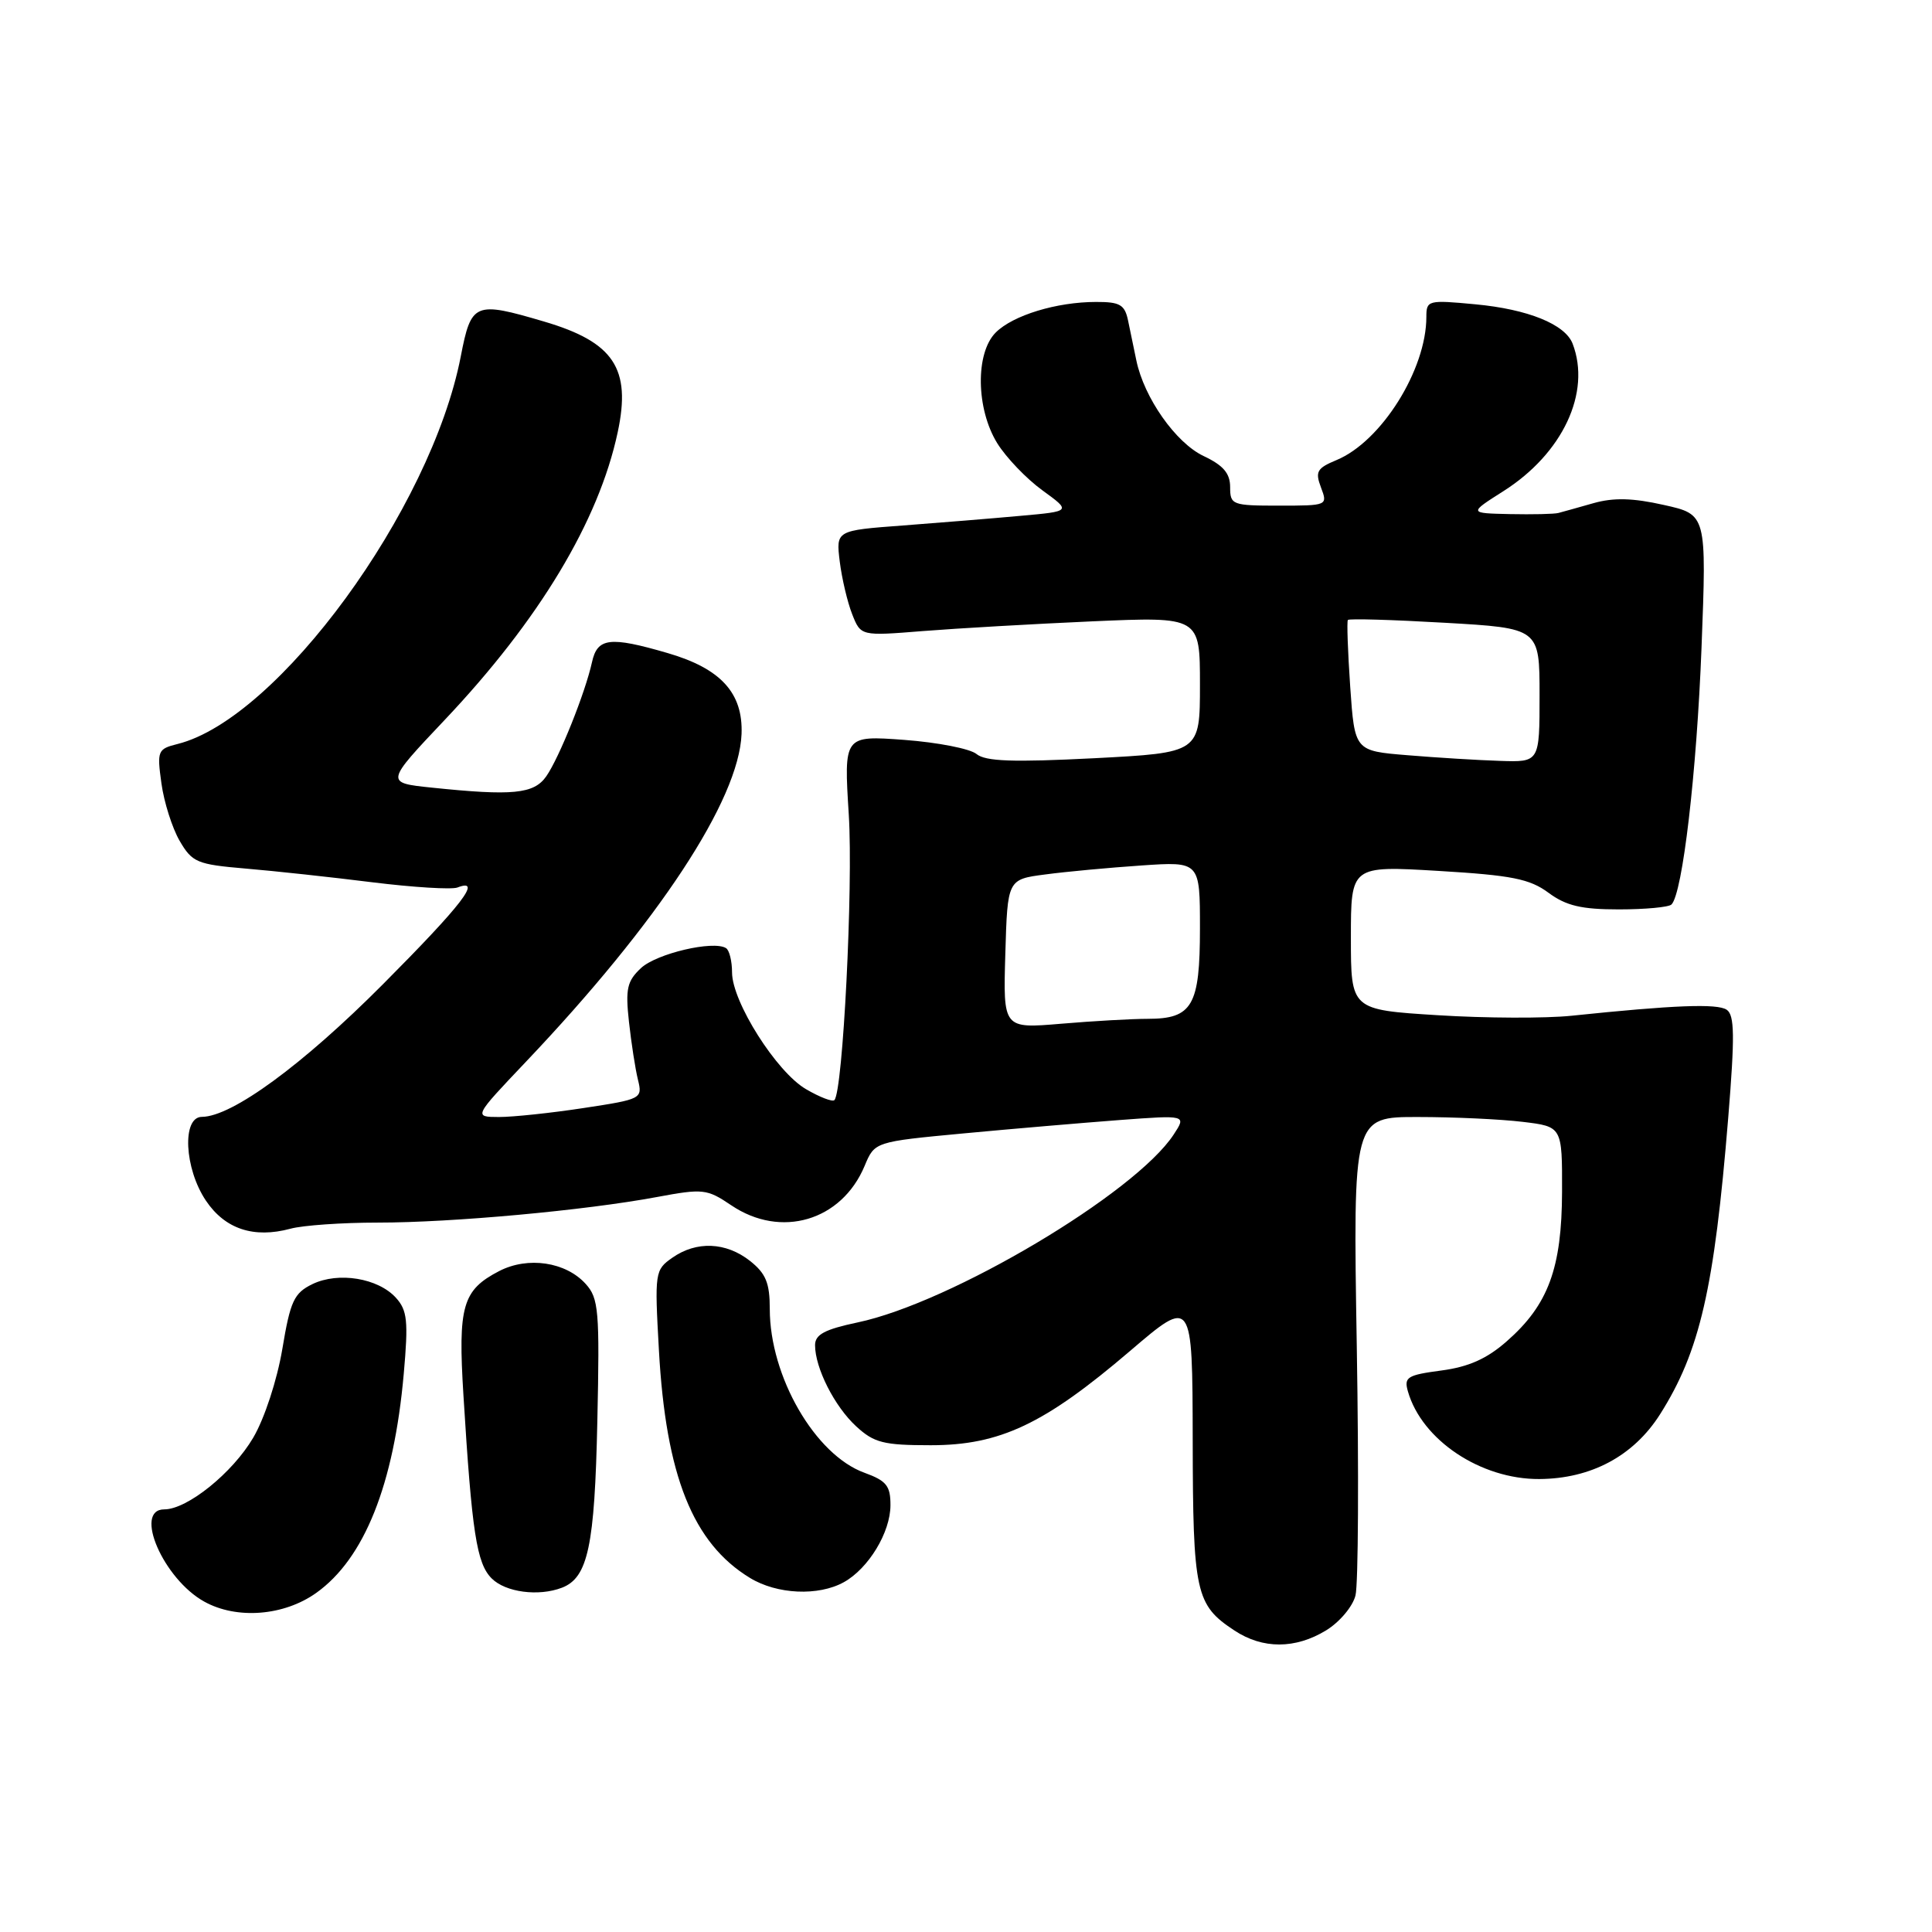 <?xml version="1.0" encoding="UTF-8" standalone="no"?>
<!DOCTYPE svg PUBLIC "-//W3C//DTD SVG 1.1//EN" "http://www.w3.org/Graphics/SVG/1.1/DTD/svg11.dtd" >
<svg xmlns="http://www.w3.org/2000/svg" xmlns:xlink="http://www.w3.org/1999/xlink" version="1.1" viewBox="0 0 256 256">
 <g >
 <path fill="currentColor"
d=" M 175.72 216.03 C 177.50 214.94 179.25 212.87 179.61 211.40 C 179.98 209.94 180.06 195.08 179.78 178.37 C 179.28 148.00 179.28 148.00 187.89 148.01 C 192.63 148.01 198.86 148.30 201.75 148.65 C 207.00 149.28 207.00 149.28 206.98 157.89 C 206.95 168.04 205.16 172.90 199.66 177.72 C 197.03 180.04 194.61 181.12 190.98 181.60 C 186.46 182.20 186.01 182.48 186.56 184.38 C 188.41 190.82 196.20 196.02 203.96 195.98 C 210.83 195.94 216.45 192.93 219.96 187.41 C 225.24 179.07 227.15 170.79 229.00 148.09 C 229.88 137.27 229.84 134.51 228.80 133.80 C 227.56 132.95 221.79 133.18 208.25 134.59 C 204.82 134.95 196.83 134.92 190.50 134.52 C 179.00 133.80 179.00 133.80 179.00 124.25 C 179.00 114.71 179.00 114.71 190.60 115.40 C 200.32 115.98 202.69 116.45 205.19 118.30 C 207.52 120.02 209.54 120.50 214.50 120.50 C 217.98 120.50 221.12 120.21 221.48 119.85 C 222.95 118.38 224.82 102.38 225.46 85.84 C 226.14 68.17 226.14 68.17 220.47 66.91 C 216.35 65.98 213.81 65.92 211.15 66.67 C 209.14 67.24 207.05 67.83 206.50 67.97 C 205.95 68.12 203.05 68.18 200.05 68.12 C 194.61 68.00 194.61 68.00 199.21 65.08 C 207.06 60.10 210.86 52.01 208.38 45.54 C 207.39 42.97 202.46 40.97 195.47 40.32 C 189.23 39.73 189.00 39.79 189.00 41.99 C 189.00 48.99 183.03 58.50 177.10 60.96 C 174.50 62.04 174.24 62.49 175.04 64.60 C 175.94 66.98 175.90 67.00 169.48 67.00 C 163.27 67.00 163.00 66.90 163.00 64.55 C 163.00 62.72 162.10 61.66 159.47 60.42 C 155.79 58.67 151.59 52.70 150.57 47.75 C 150.26 46.24 149.77 43.87 149.48 42.50 C 149.04 40.37 148.41 40.00 145.23 40.01 C 140.01 40.01 134.22 41.78 131.94 44.06 C 129.22 46.78 129.33 54.18 132.14 58.73 C 133.32 60.63 136.01 63.44 138.12 64.97 C 141.95 67.75 141.95 67.75 135.23 68.35 C 131.53 68.69 124.51 69.26 119.64 69.63 C 110.77 70.29 110.77 70.29 111.27 74.40 C 111.55 76.65 112.29 79.80 112.92 81.39 C 114.06 84.28 114.06 84.28 122.28 83.62 C 126.80 83.26 136.91 82.68 144.75 82.33 C 159.00 81.71 159.00 81.71 159.00 90.72 C 159.00 99.74 159.00 99.74 144.97 100.47 C 134.18 101.02 130.58 100.89 129.39 99.91 C 128.55 99.21 124.24 98.37 119.83 98.04 C 111.81 97.45 111.81 97.45 112.47 107.98 C 113.06 117.51 111.69 144.64 110.56 145.77 C 110.30 146.03 108.61 145.38 106.80 144.32 C 102.90 142.06 97.00 132.74 97.00 128.85 C 97.00 127.35 96.64 125.90 96.20 125.63 C 94.52 124.58 87.01 126.35 84.94 128.27 C 83.09 130.00 82.86 131.02 83.34 135.39 C 83.65 138.20 84.18 141.65 84.53 143.06 C 85.15 145.59 85.03 145.65 77.33 146.82 C 73.02 147.48 67.98 148.01 66.12 148.01 C 62.75 148.00 62.75 148.00 69.67 140.71 C 87.25 122.20 97.91 106.00 98.26 97.26 C 98.47 91.82 95.51 88.58 88.45 86.53 C 80.80 84.30 79.15 84.50 78.44 87.75 C 77.55 91.80 74.10 100.41 72.38 102.87 C 70.74 105.21 67.93 105.48 57.17 104.36 C 51.05 103.72 51.05 103.72 58.91 95.41 C 71.45 82.16 79.34 69.04 81.85 57.27 C 83.66 48.82 81.33 45.32 72.07 42.60 C 62.88 39.89 62.44 40.08 61.05 47.25 C 57.11 67.51 36.85 95.24 23.54 98.58 C 20.89 99.24 20.79 99.48 21.39 103.80 C 21.73 106.29 22.82 109.72 23.80 111.41 C 25.47 114.28 26.11 114.54 32.55 115.09 C 36.37 115.41 43.93 116.23 49.36 116.91 C 54.78 117.58 59.84 117.89 60.61 117.60 C 63.99 116.30 61.24 119.87 50.75 130.41 C 40.11 141.10 30.73 147.97 26.75 147.99 C 24.09 148.00 24.42 154.84 27.29 159.10 C 29.82 162.86 33.63 164.12 38.49 162.81 C 40.14 162.36 45.35 162.00 50.07 162.00 C 59.91 162.00 77.49 160.39 87.00 158.62 C 93.17 157.47 93.67 157.53 96.90 159.71 C 103.48 164.15 111.52 161.78 114.57 154.48 C 115.90 151.29 115.90 151.29 127.70 150.18 C 134.19 149.57 143.49 148.78 148.36 148.41 C 157.21 147.75 157.21 147.75 155.52 150.33 C 150.42 158.12 125.99 172.64 113.63 175.23 C 109.28 176.15 108.00 176.83 108.00 178.24 C 108.00 181.26 110.57 186.35 113.45 189.00 C 115.82 191.18 117.07 191.50 123.33 191.50 C 132.50 191.50 138.39 188.71 149.75 179.00 C 158.00 171.95 158.00 171.95 158.04 190.72 C 158.07 211.08 158.42 212.66 163.57 216.05 C 167.32 218.53 171.64 218.52 175.72 216.03 Z  M 41.90 211.07 C 48.28 206.53 52.20 196.71 53.50 182.03 C 54.12 175.04 53.97 173.63 52.47 171.97 C 50.10 169.35 44.84 168.49 41.40 170.15 C 38.96 171.34 38.47 172.38 37.41 178.75 C 36.71 182.88 35.06 187.93 33.56 190.49 C 30.82 195.16 24.82 200.00 21.77 200.00 C 17.64 200.00 21.65 209.24 27.08 212.23 C 31.38 214.61 37.62 214.12 41.90 211.07 Z  M 74.46 210.38 C 77.91 209.05 78.80 204.87 79.15 188.34 C 79.47 173.66 79.33 172.03 77.61 170.13 C 74.97 167.20 69.95 166.46 66.15 168.42 C 61.27 170.95 60.67 173.04 61.41 184.92 C 62.53 203.09 63.16 207.16 65.15 209.15 C 66.99 210.99 71.36 211.57 74.46 210.38 Z  M 111.81 209.65 C 115.08 207.84 117.99 203.04 117.99 199.45 C 118.00 196.88 117.46 196.21 114.55 195.15 C 108.01 192.79 102.00 182.39 102.00 173.45 C 102.00 169.99 101.48 168.74 99.37 167.07 C 96.19 164.57 92.28 164.41 89.08 166.66 C 86.78 168.27 86.73 168.59 87.31 178.91 C 88.23 195.53 91.80 204.47 99.37 209.08 C 102.95 211.27 108.44 211.52 111.81 209.65 Z  M 133.21 126.41 C 133.50 116.52 133.50 116.52 138.50 115.87 C 141.25 115.50 146.99 114.97 151.25 114.68 C 159.00 114.15 159.00 114.15 159.00 123.01 C 159.00 133.26 158.00 135.00 152.08 135.00 C 150.00 135.00 144.84 135.29 140.61 135.65 C 132.92 136.30 132.92 136.30 133.21 126.41 Z  M 186.50 100.07 C 179.50 99.50 179.50 99.50 178.91 91.00 C 178.59 86.33 178.45 82.34 178.60 82.15 C 178.75 81.95 184.53 82.12 191.44 82.52 C 204.00 83.24 204.00 83.24 204.00 92.12 C 204.00 101.00 204.00 101.00 198.75 100.82 C 195.86 100.73 190.35 100.39 186.50 100.07 Z "/>
</g>
</svg>